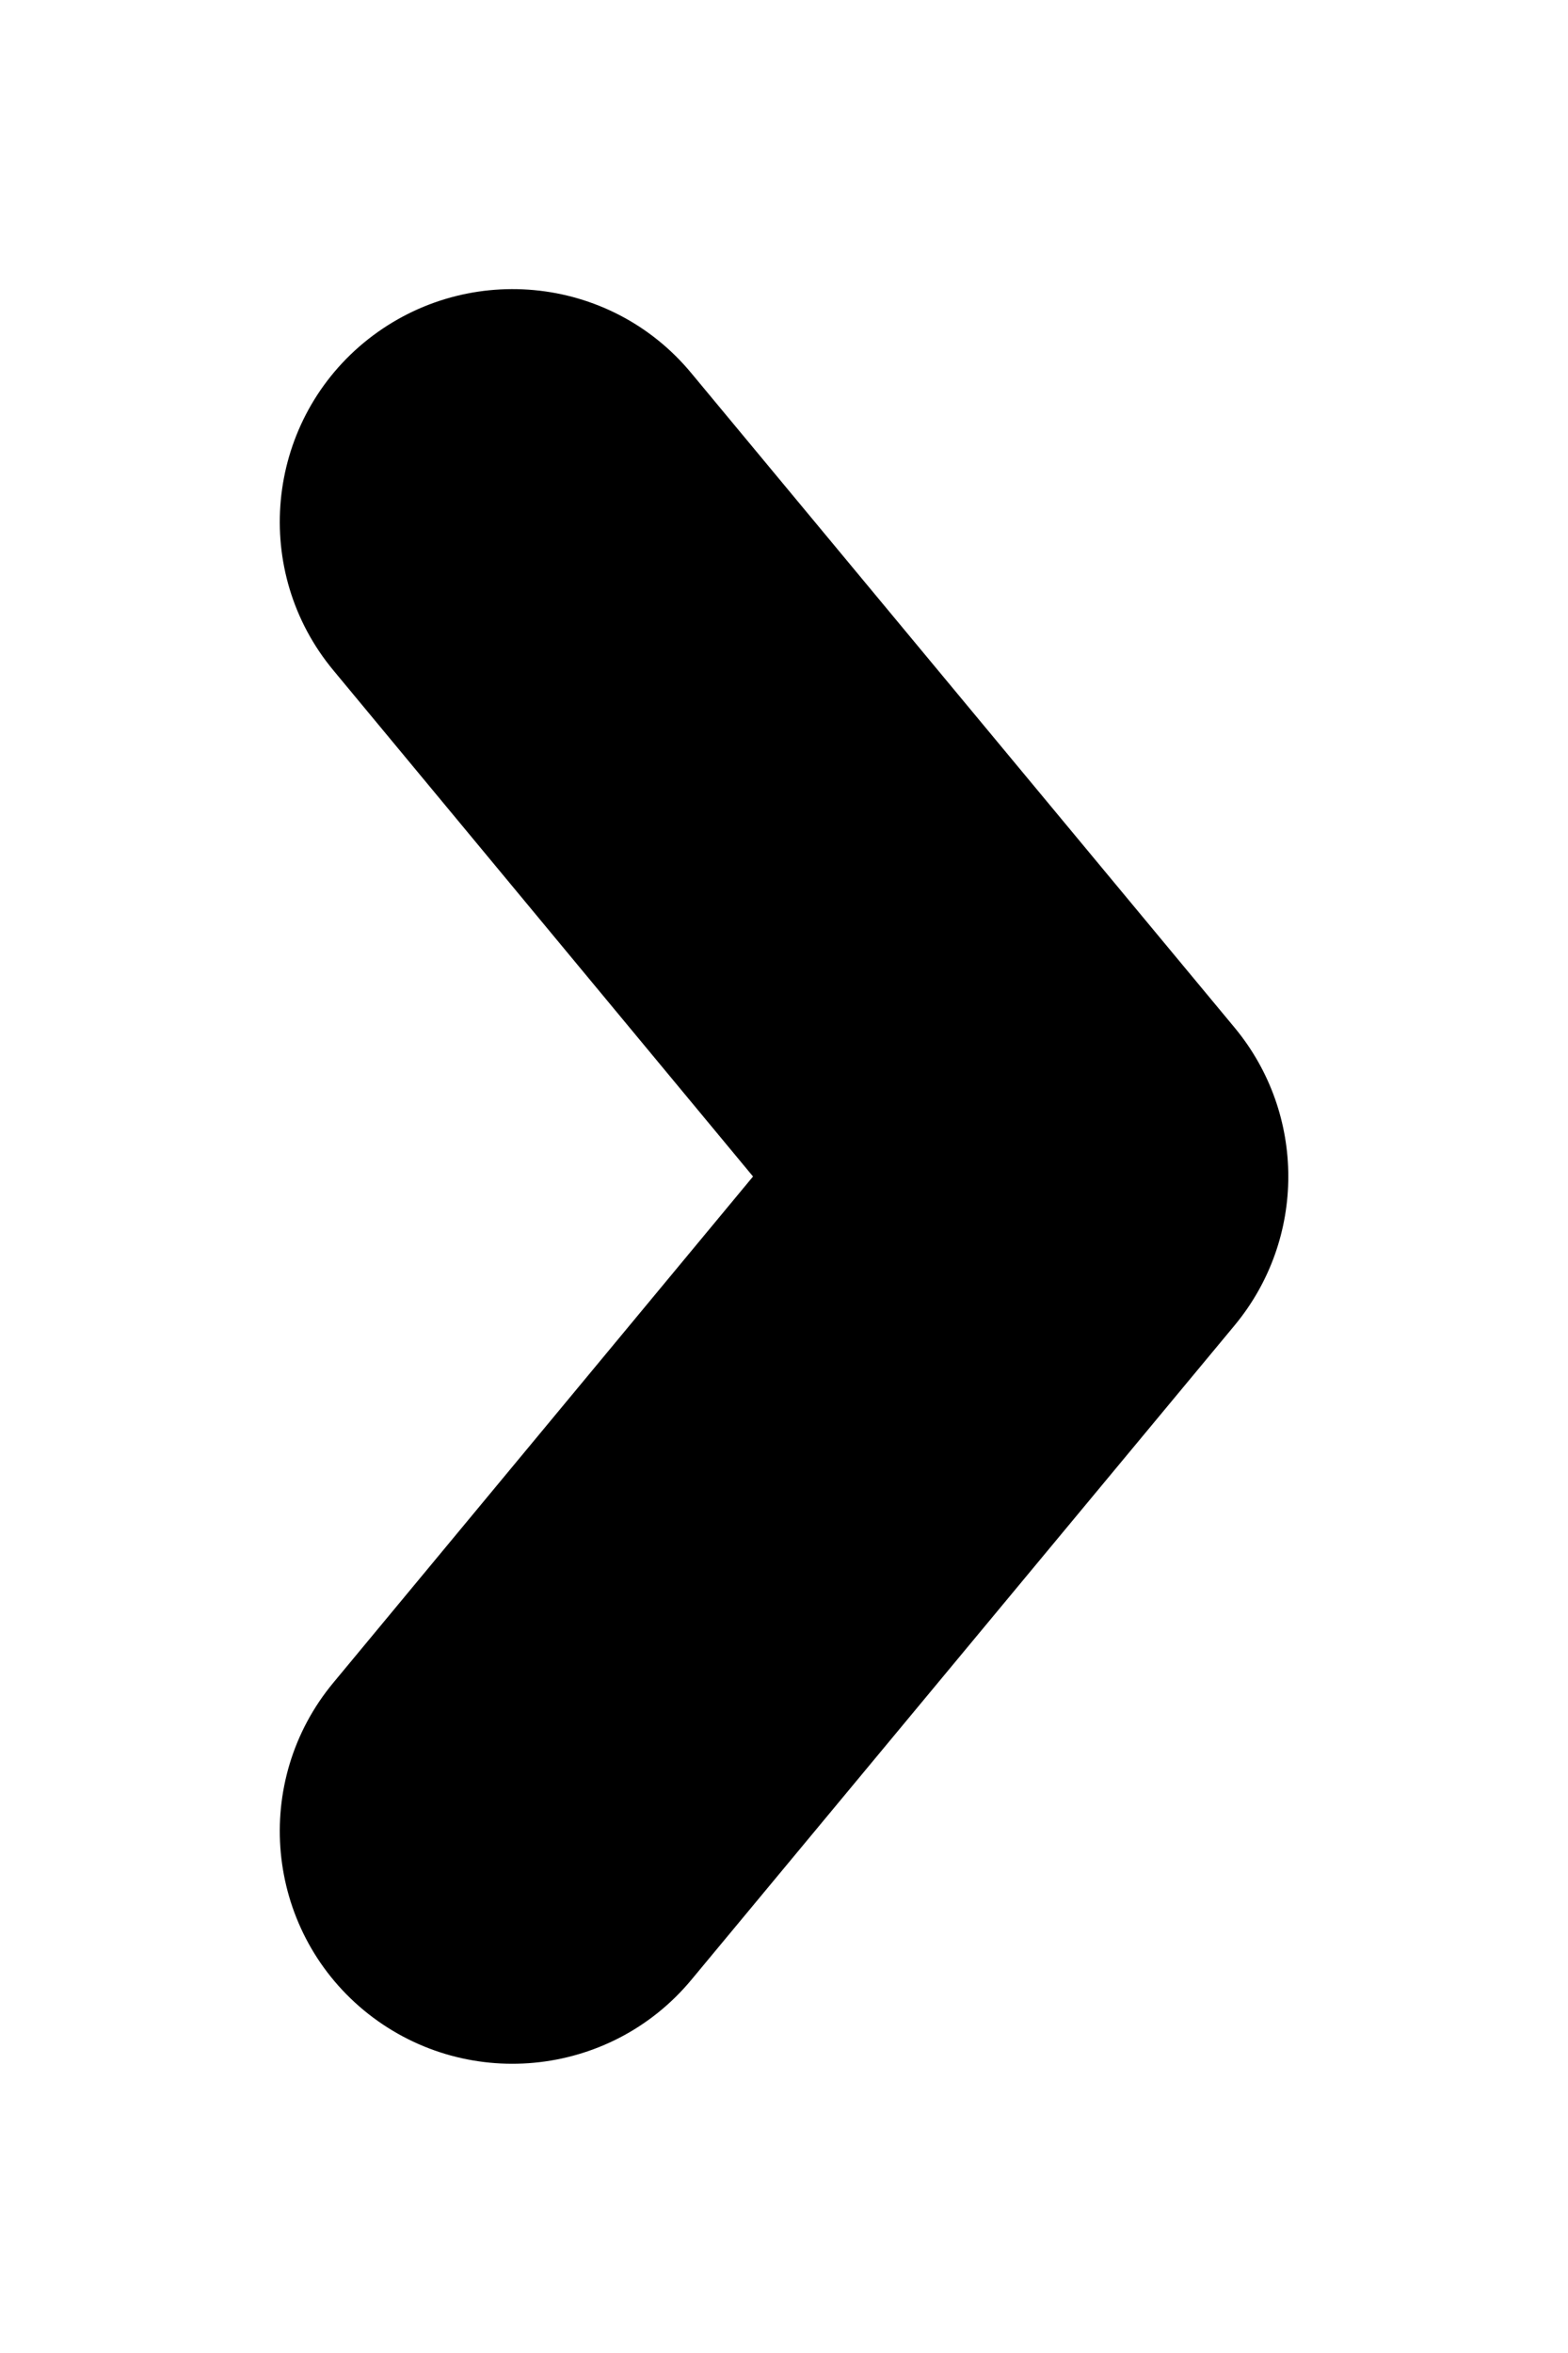 <svg width="4" height="6" viewBox="0 0 4 6" fill="none" xmlns="http://www.w3.org/2000/svg">
<path fill-rule="evenodd" clip-rule="evenodd" d="M0.928 0.874C1.181 0.665 1.555 0.699 1.764 0.952L3.15 2.621C3.332 2.841 3.332 3.159 3.15 3.379L1.764 5.048C1.555 5.3 1.181 5.335 0.928 5.126C0.676 4.917 0.641 4.542 0.851 4.29L1.921 3L0.851 1.71C0.641 1.458 0.676 1.083 0.928 0.874Z" fill="black"/>
</svg>

